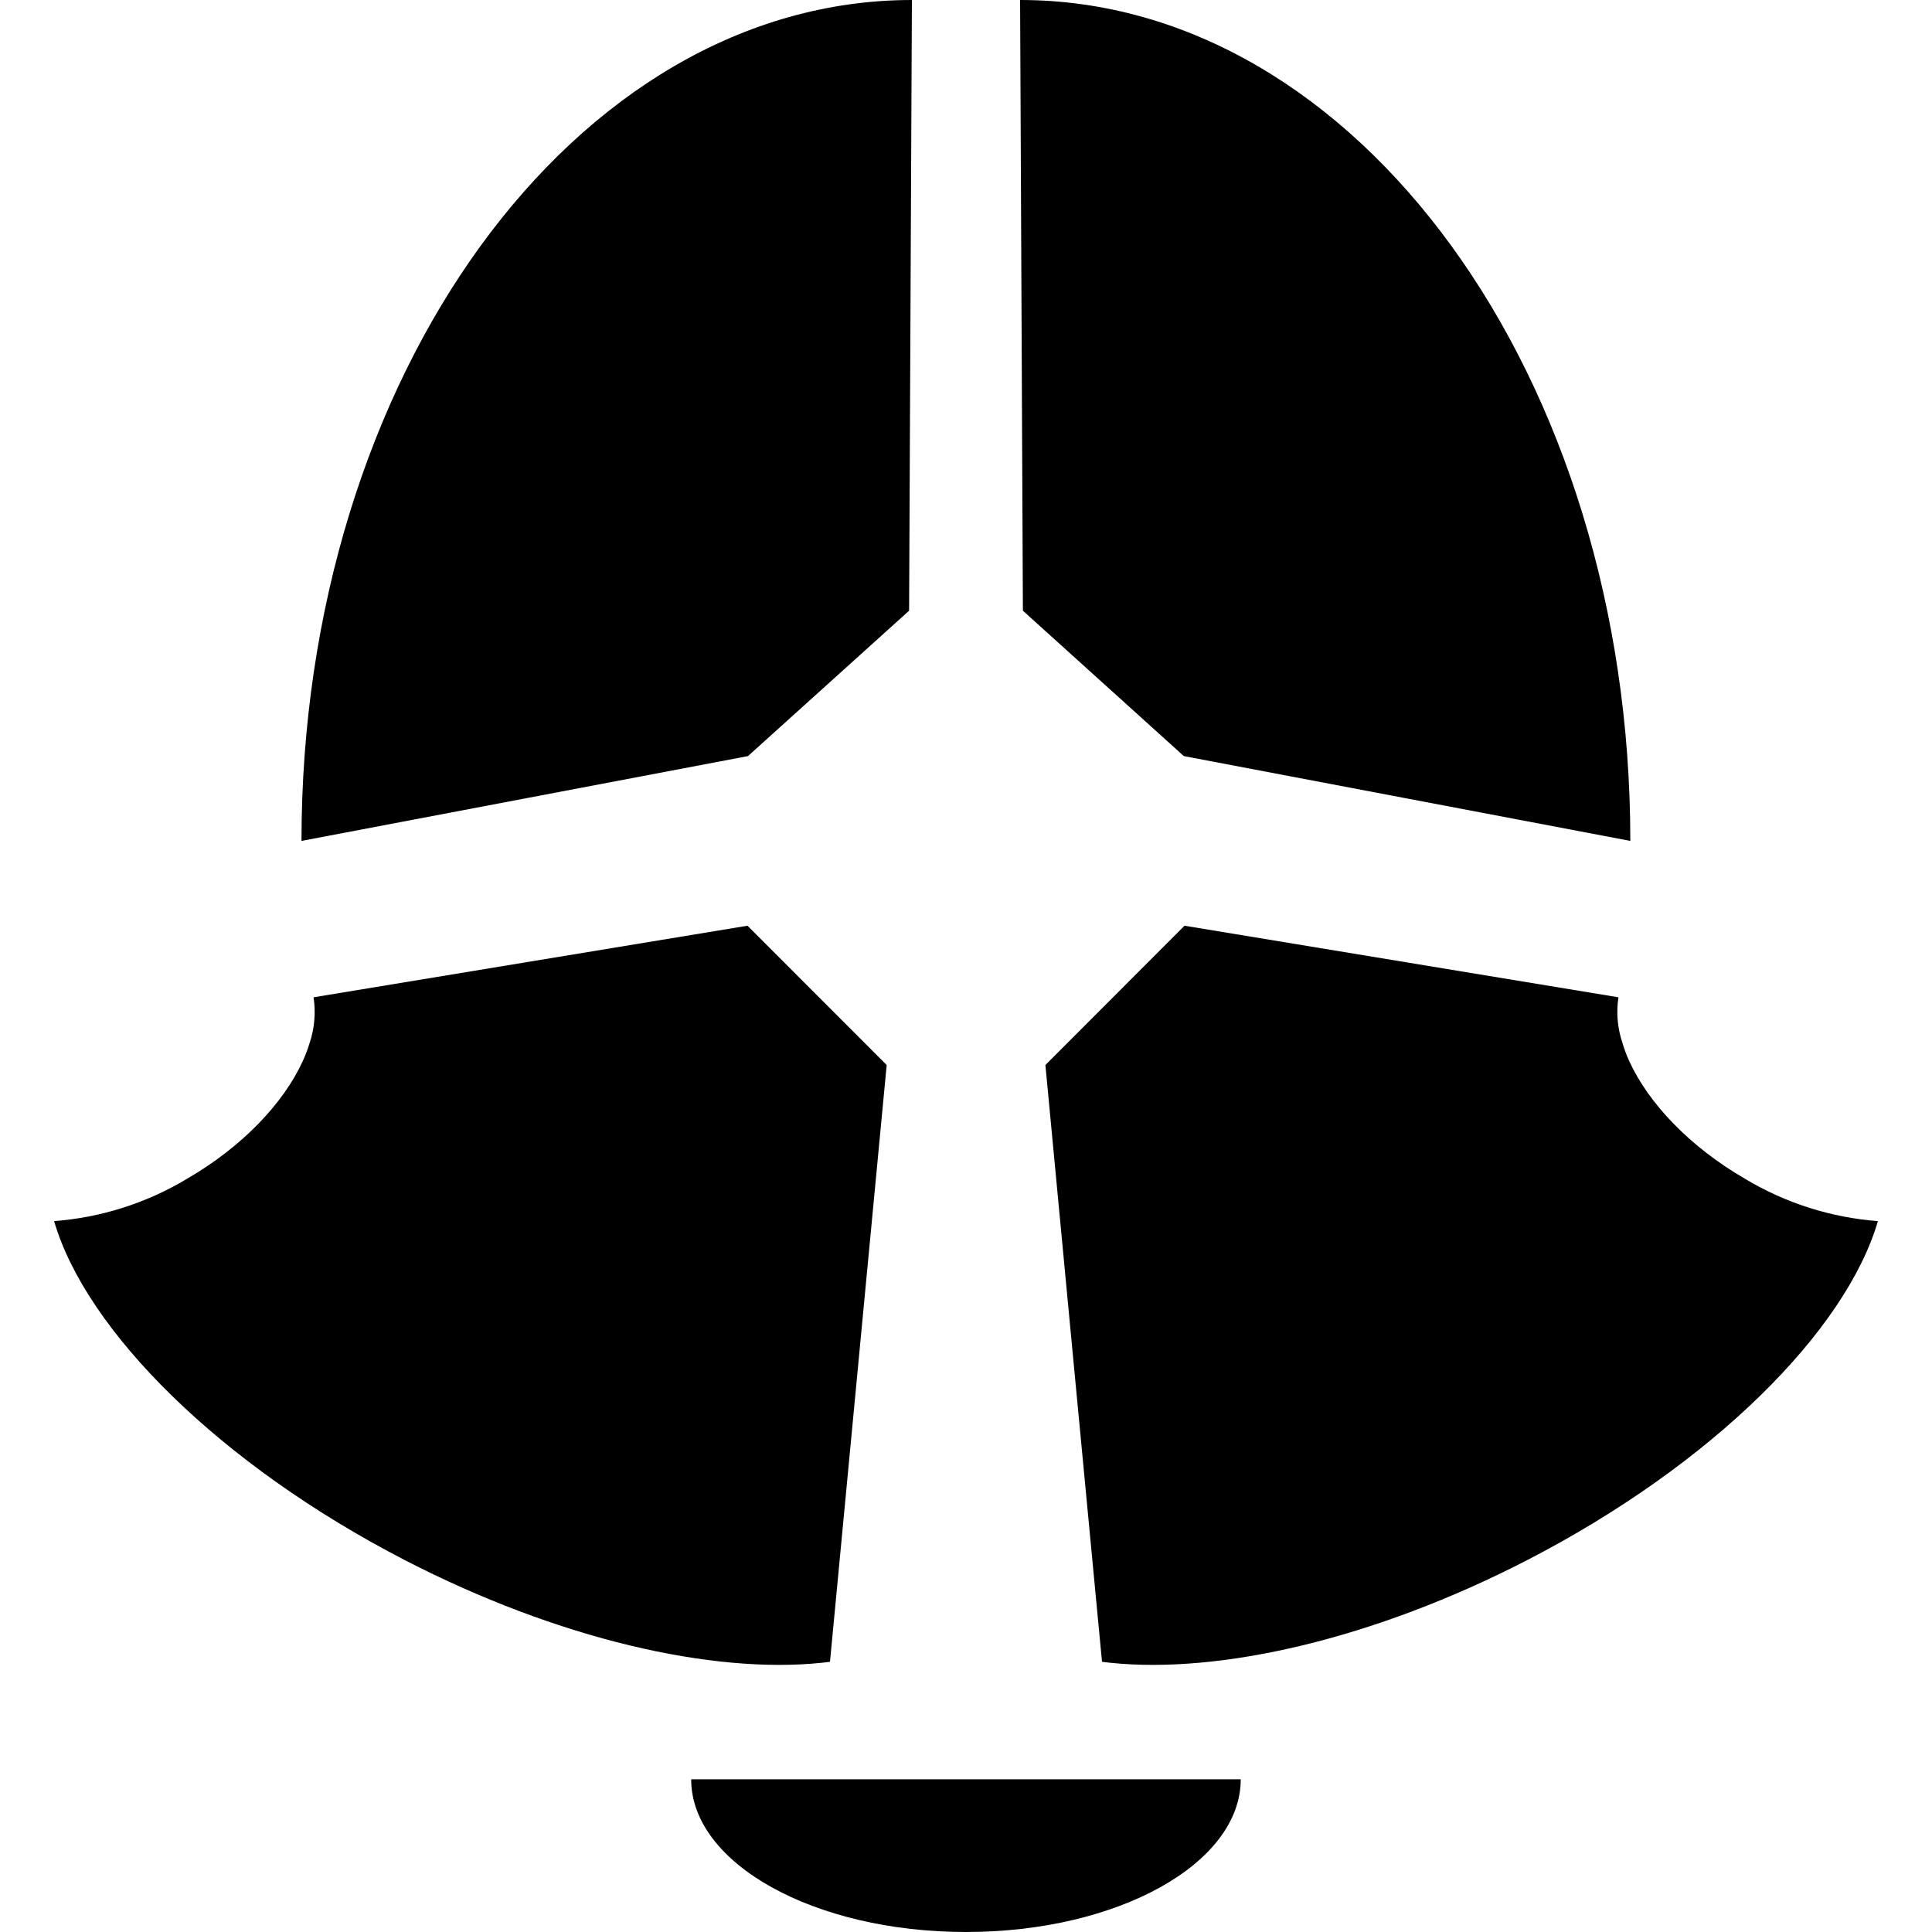 <svg xmlns="http://www.w3.org/2000/svg" width="1em" height="1em" fill="none" viewBox="0 0 20 20"><g clip-path="url(#clip0_1030_5486)"><path fill="currentColor" d="M12.844 18.419C12.844 19.292 11.571 20 10 20C8.429 20 7.155 19.292 7.155 18.419H12.844Z"/><path fill="currentColor" d="M7.743 7.827L3.121 8.705C3.121 3.898 5.95 0 9.44 0L9.411 6.322L7.743 7.827Z"/><path fill="currentColor" d="M9.179 11.025L8.93 13.644L8.592 17.203C8.564 17.207 8.535 17.21 8.507 17.213C7.372 17.331 5.781 16.97 4.192 16.151C2.272 15.159 0.891 13.775 0.56 12.641C1.045 12.604 1.515 12.455 1.932 12.205C2.508 11.872 2.934 11.421 3.133 10.987C3.161 10.926 3.185 10.863 3.205 10.798C3.256 10.646 3.27 10.483 3.246 10.324L7.738 9.583L9.179 11.025Z"/><path fill="currentColor" d="M12.255 7.827L16.877 8.705C16.879 3.898 14.05 0 10.56 0L10.589 6.322L12.255 7.827Z"/><path fill="currentColor" d="M10.822 11.025L11.07 13.644L11.408 17.203C11.436 17.207 11.465 17.21 11.493 17.213C12.628 17.331 14.219 16.97 15.808 16.151C17.73 15.159 19.109 13.775 19.44 12.641C18.955 12.604 18.485 12.455 18.068 12.205C17.492 11.872 17.066 11.421 16.867 10.987C16.839 10.926 16.815 10.863 16.796 10.798C16.744 10.646 16.73 10.483 16.754 10.324L12.262 9.583L10.822 11.025Z"/></g><defs><clipPath id="clip0_1030_5486"><rect width="18.879" height="20" fill="#fff" transform="translate(0.56)"/></clipPath></defs></svg>